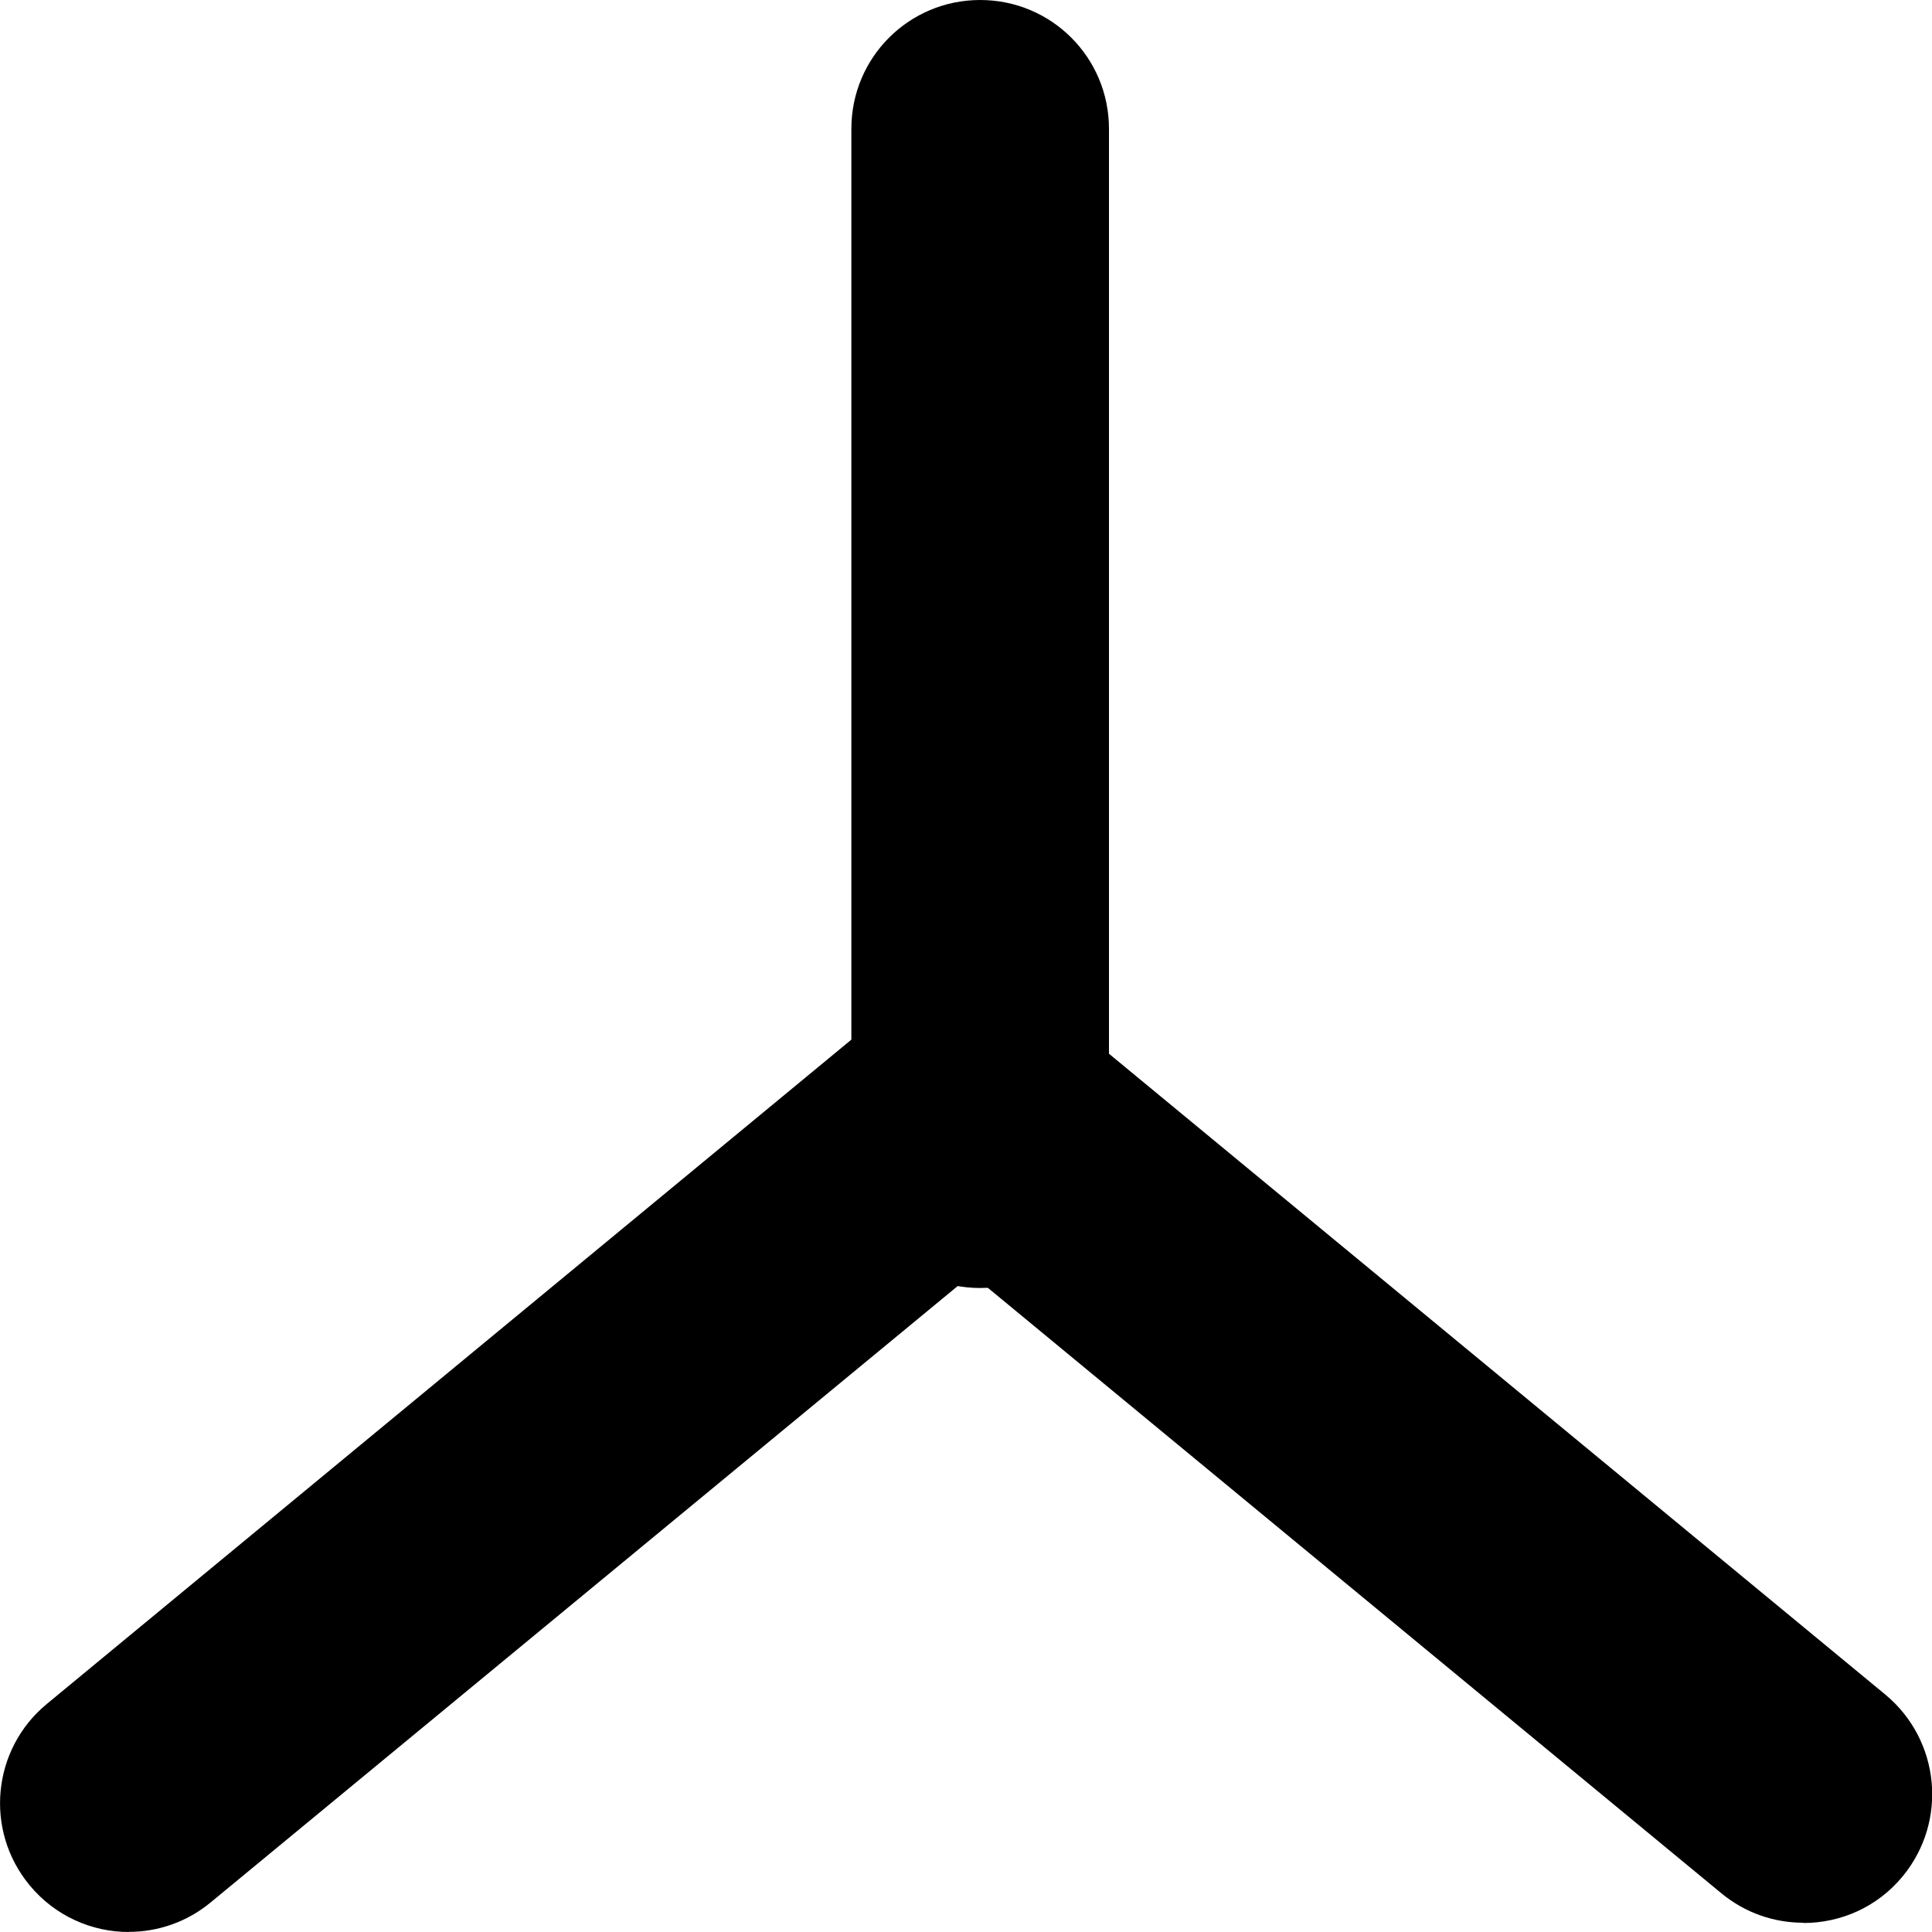 <svg xmlns="http://www.w3.org/2000/svg" width="15" height="15" viewBox="0 0 15 15"><g fill="@@fill"><path d="M7.61 10c-.554 0-1-.447-1-1V1c0-.553.446-1 1-1s1 .447 1 1v8c0 .553-.448 1-1 1z"/><path d="M1 15c-.287 0-.573-.124-.77-.363-.353-.426-.292-1.057.134-1.408L6.91 7.824c.425-.35 1.056-.29 1.406.135.352.427.292 1.058-.134 1.41l-6.545 5.4c-.187.155-.412.23-.637.23z"/><path d="M14 14.928c-.225 0-.45-.075-.637-.23L6.908 9.37c-.426-.352-.486-.982-.135-1.408.352-.425.982-.484 1.408-.135l6.457 5.33c.426.354.486.983.135 1.41-.197.24-.483.363-.77.363z"/></g></svg>